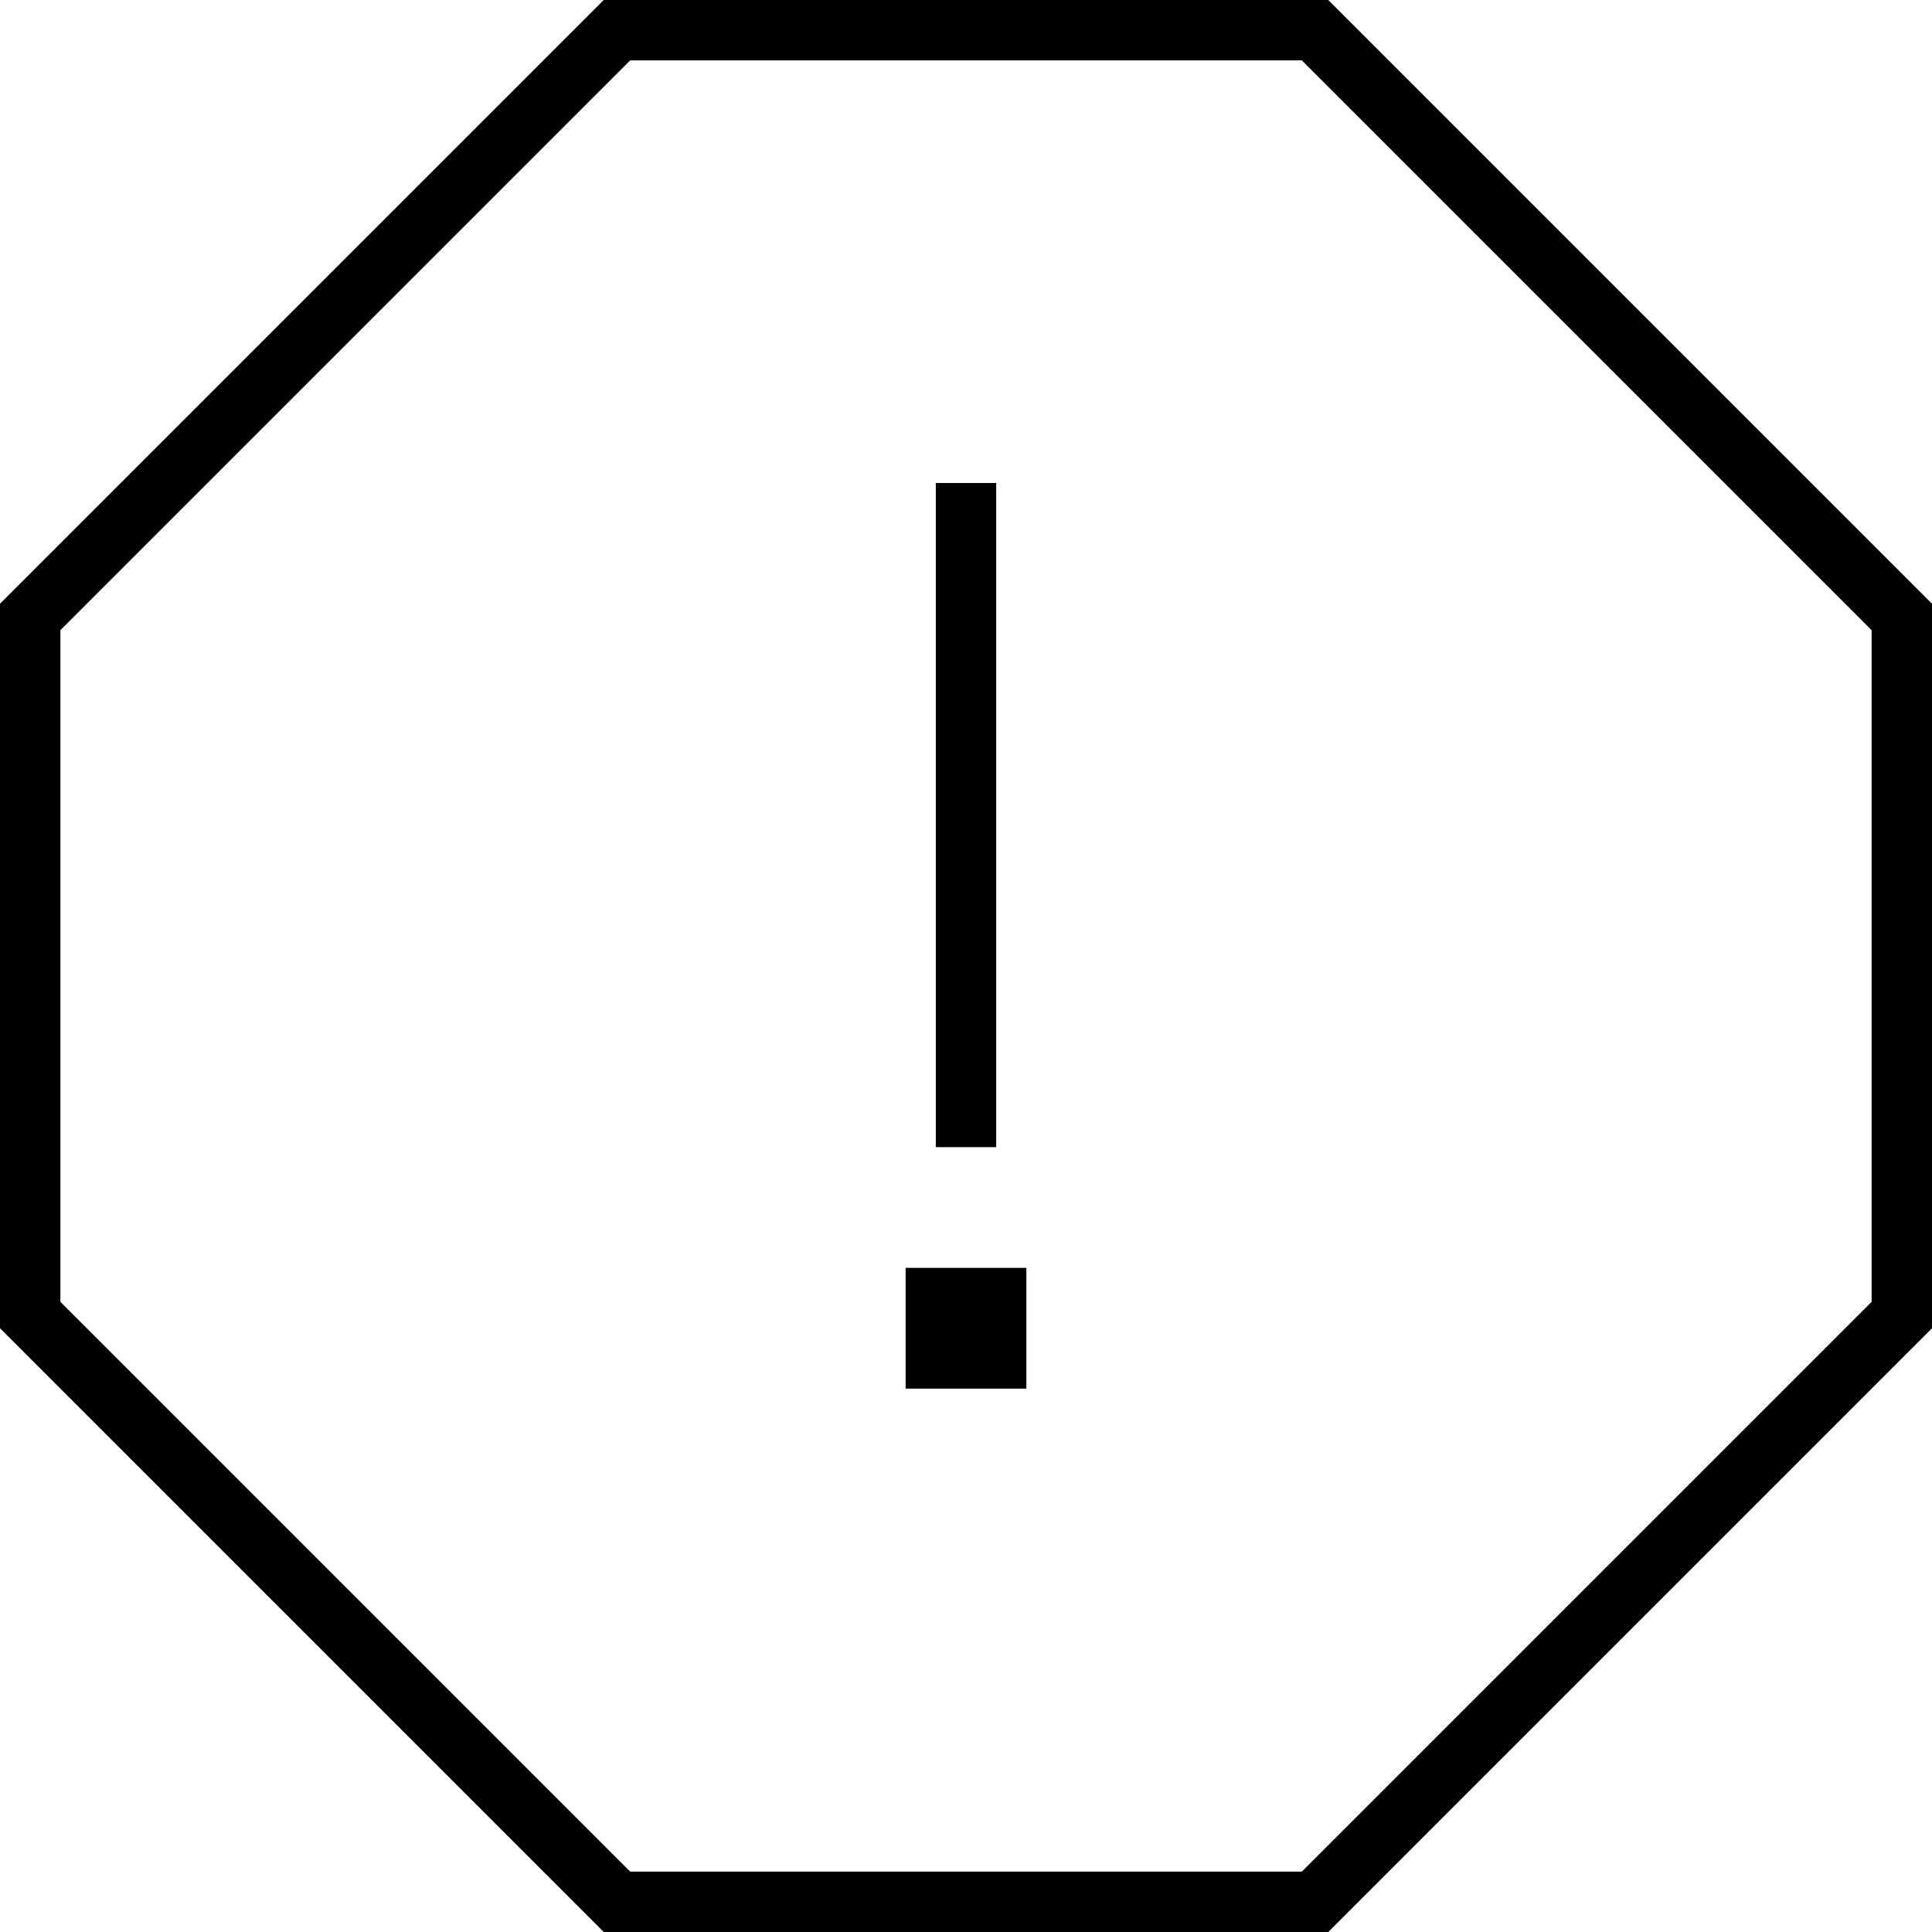 <svg xmlns="http://www.w3.org/2000/svg" viewBox="0 0 512 512">
  <path d="M 16 345 L 16 167 L 16 345 L 16 167 L 167 16 L 167 16 L 345 16 L 345 16 L 496 167 L 496 167 L 496 345 L 496 345 L 345 496 L 345 496 L 167 496 L 167 496 L 16 345 L 16 345 Z M 160 0 L 0 160 L 160 0 L 0 160 L 0 352 L 0 352 L 160 512 L 160 512 L 352 512 L 352 512 L 512 352 L 512 352 L 512 160 L 512 160 L 352 0 L 352 0 L 160 0 L 160 0 Z M 264 128 L 248 128 L 264 128 L 248 128 L 248 136 L 248 136 L 248 296 L 248 296 L 248 304 L 248 304 L 264 304 L 264 304 L 264 296 L 264 296 L 264 136 L 264 136 L 264 128 L 264 128 Z M 240 336 L 240 368 L 240 336 L 240 368 L 272 368 L 272 368 L 272 336 L 272 336 L 240 336 L 240 336 Z" />
</svg>